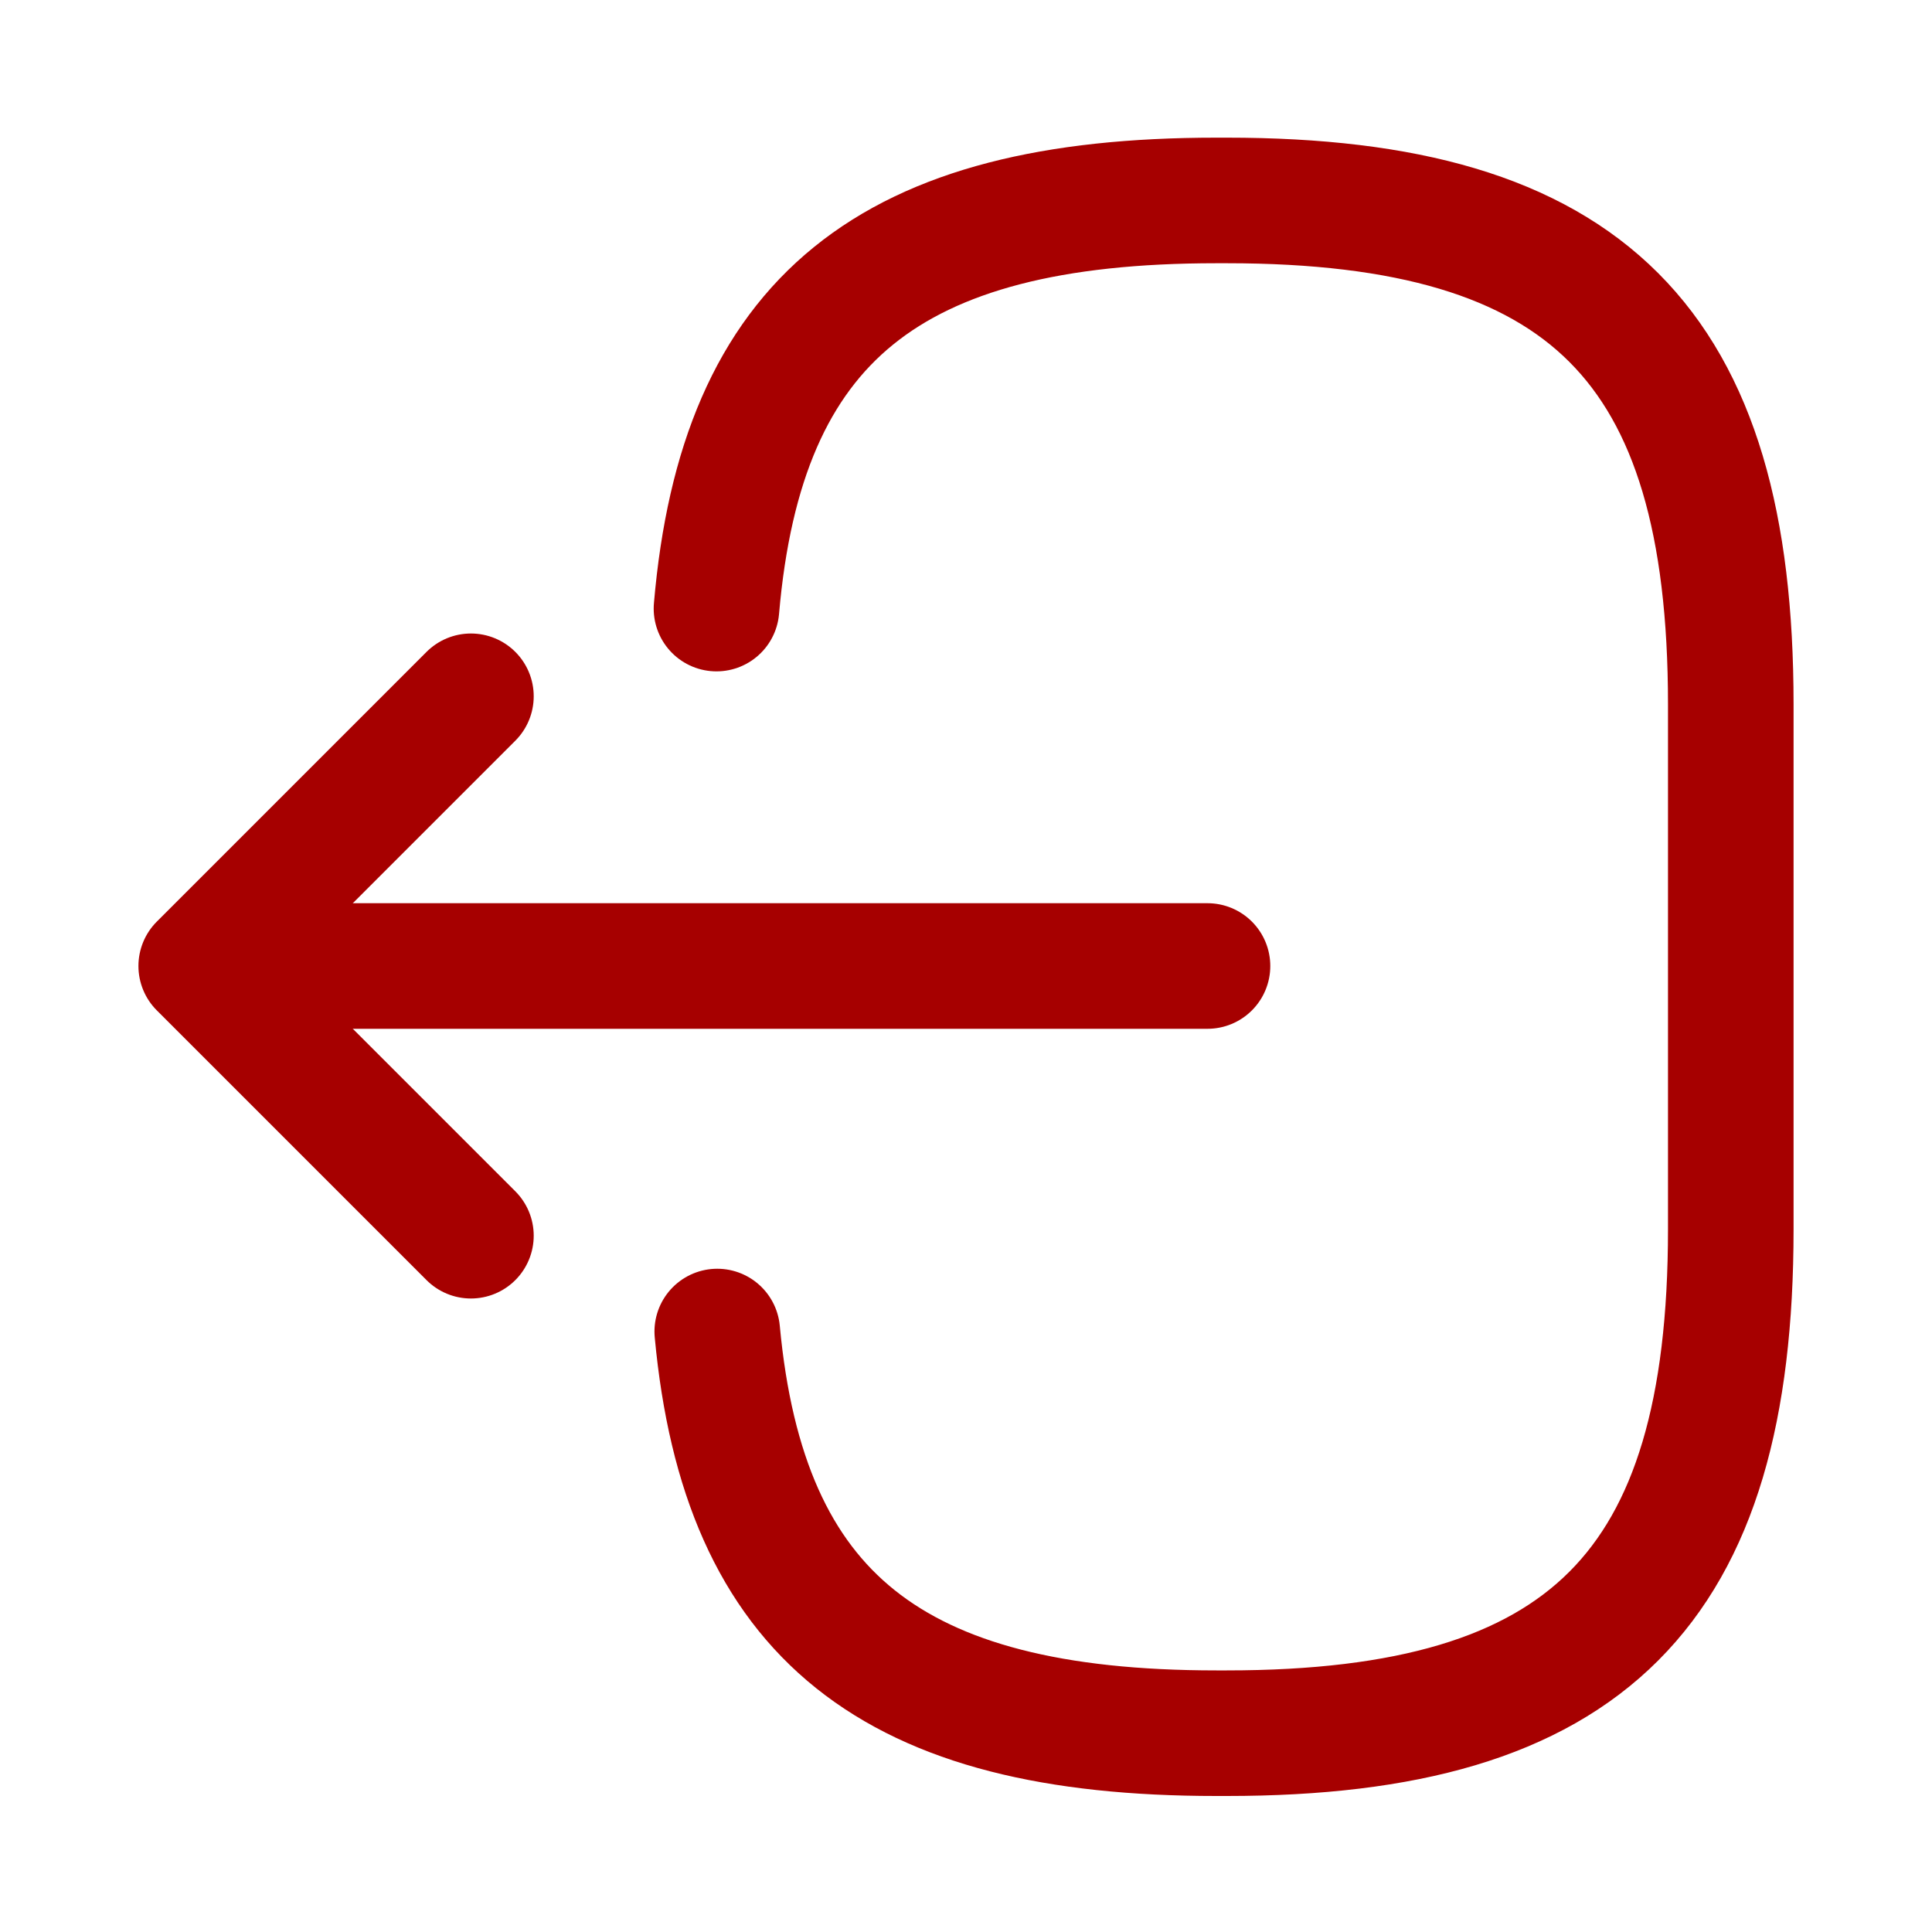 <svg width="20" height="20" viewBox="0 0 20 20" fill="none" xmlns="http://www.w3.org/2000/svg">
<path d="M7.417 6.3C7.675 3.3 9.217 2.075 12.592 2.075H12.7C16.425 2.075 17.917 3.567 17.917 7.292V12.725C17.917 16.45 16.425 17.942 12.7 17.942H12.592C9.242 17.942 7.7 16.733 7.425 13.784" stroke="#A60000" stroke-width="1.3" stroke-linecap="round" stroke-linejoin="round"/>
<path d="M12.5 10H3.017" stroke="#A60000" stroke-width="1.3" stroke-linecap="round" stroke-linejoin="round"/>
<path d="M4.875 7.208L2.083 10L4.875 12.792" stroke="#A60000" stroke-width="1.3" stroke-linecap="round" stroke-linejoin="round"/>
</svg>
